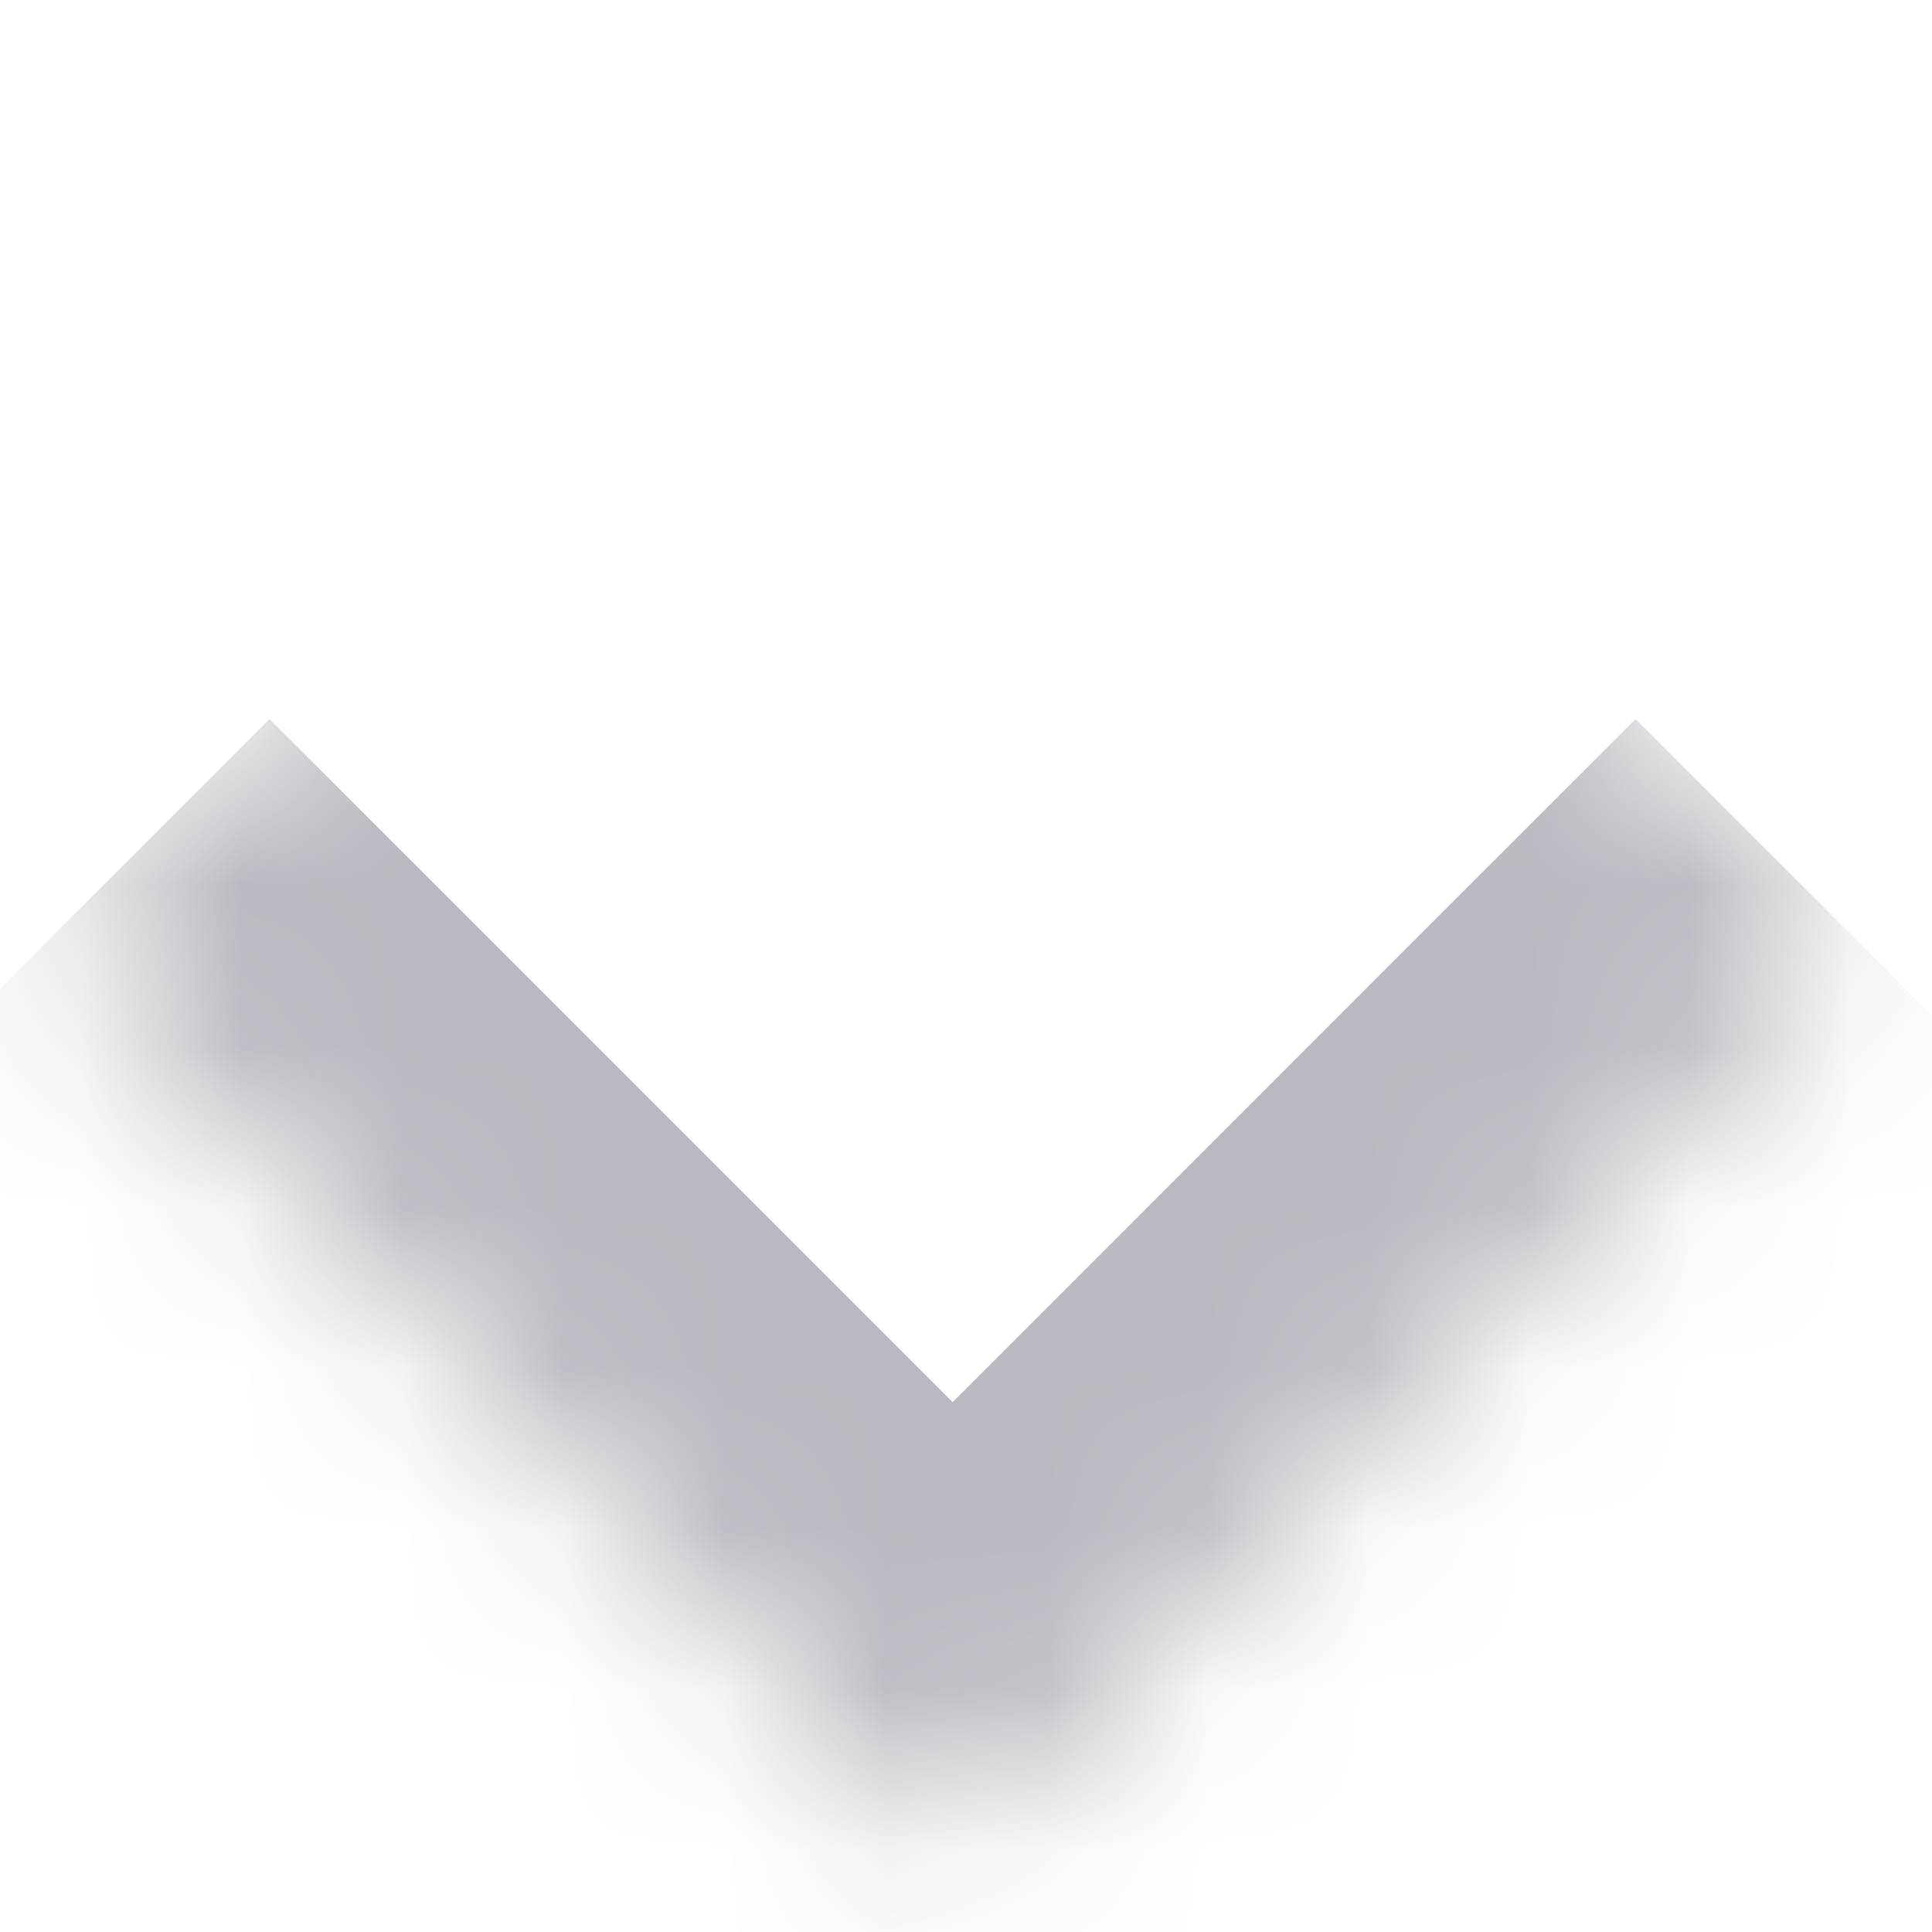 <svg width="12" height="12" viewBox="0 0 12 12" fill="none" xmlns="http://www.w3.org/2000/svg">
<mask id="path-1-inside-1_167_3174" fill="white">
<path d="M0.26 5.88L5.917 0.223L11.574 5.88L5.917 11.537L0.26 5.88Z"/>
</mask>
<path d="M5.917 11.537L4.503 12.951L5.917 14.365L7.331 12.951L5.917 11.537ZM10.159 4.466L4.503 10.123L7.331 12.951L12.988 7.294L10.159 4.466ZM7.331 10.123L1.674 4.466L-1.154 7.294L4.503 12.951L7.331 10.123Z" fill="#B9B9C1" mask="url(#path-1-inside-1_167_3174)"/>
</svg>
